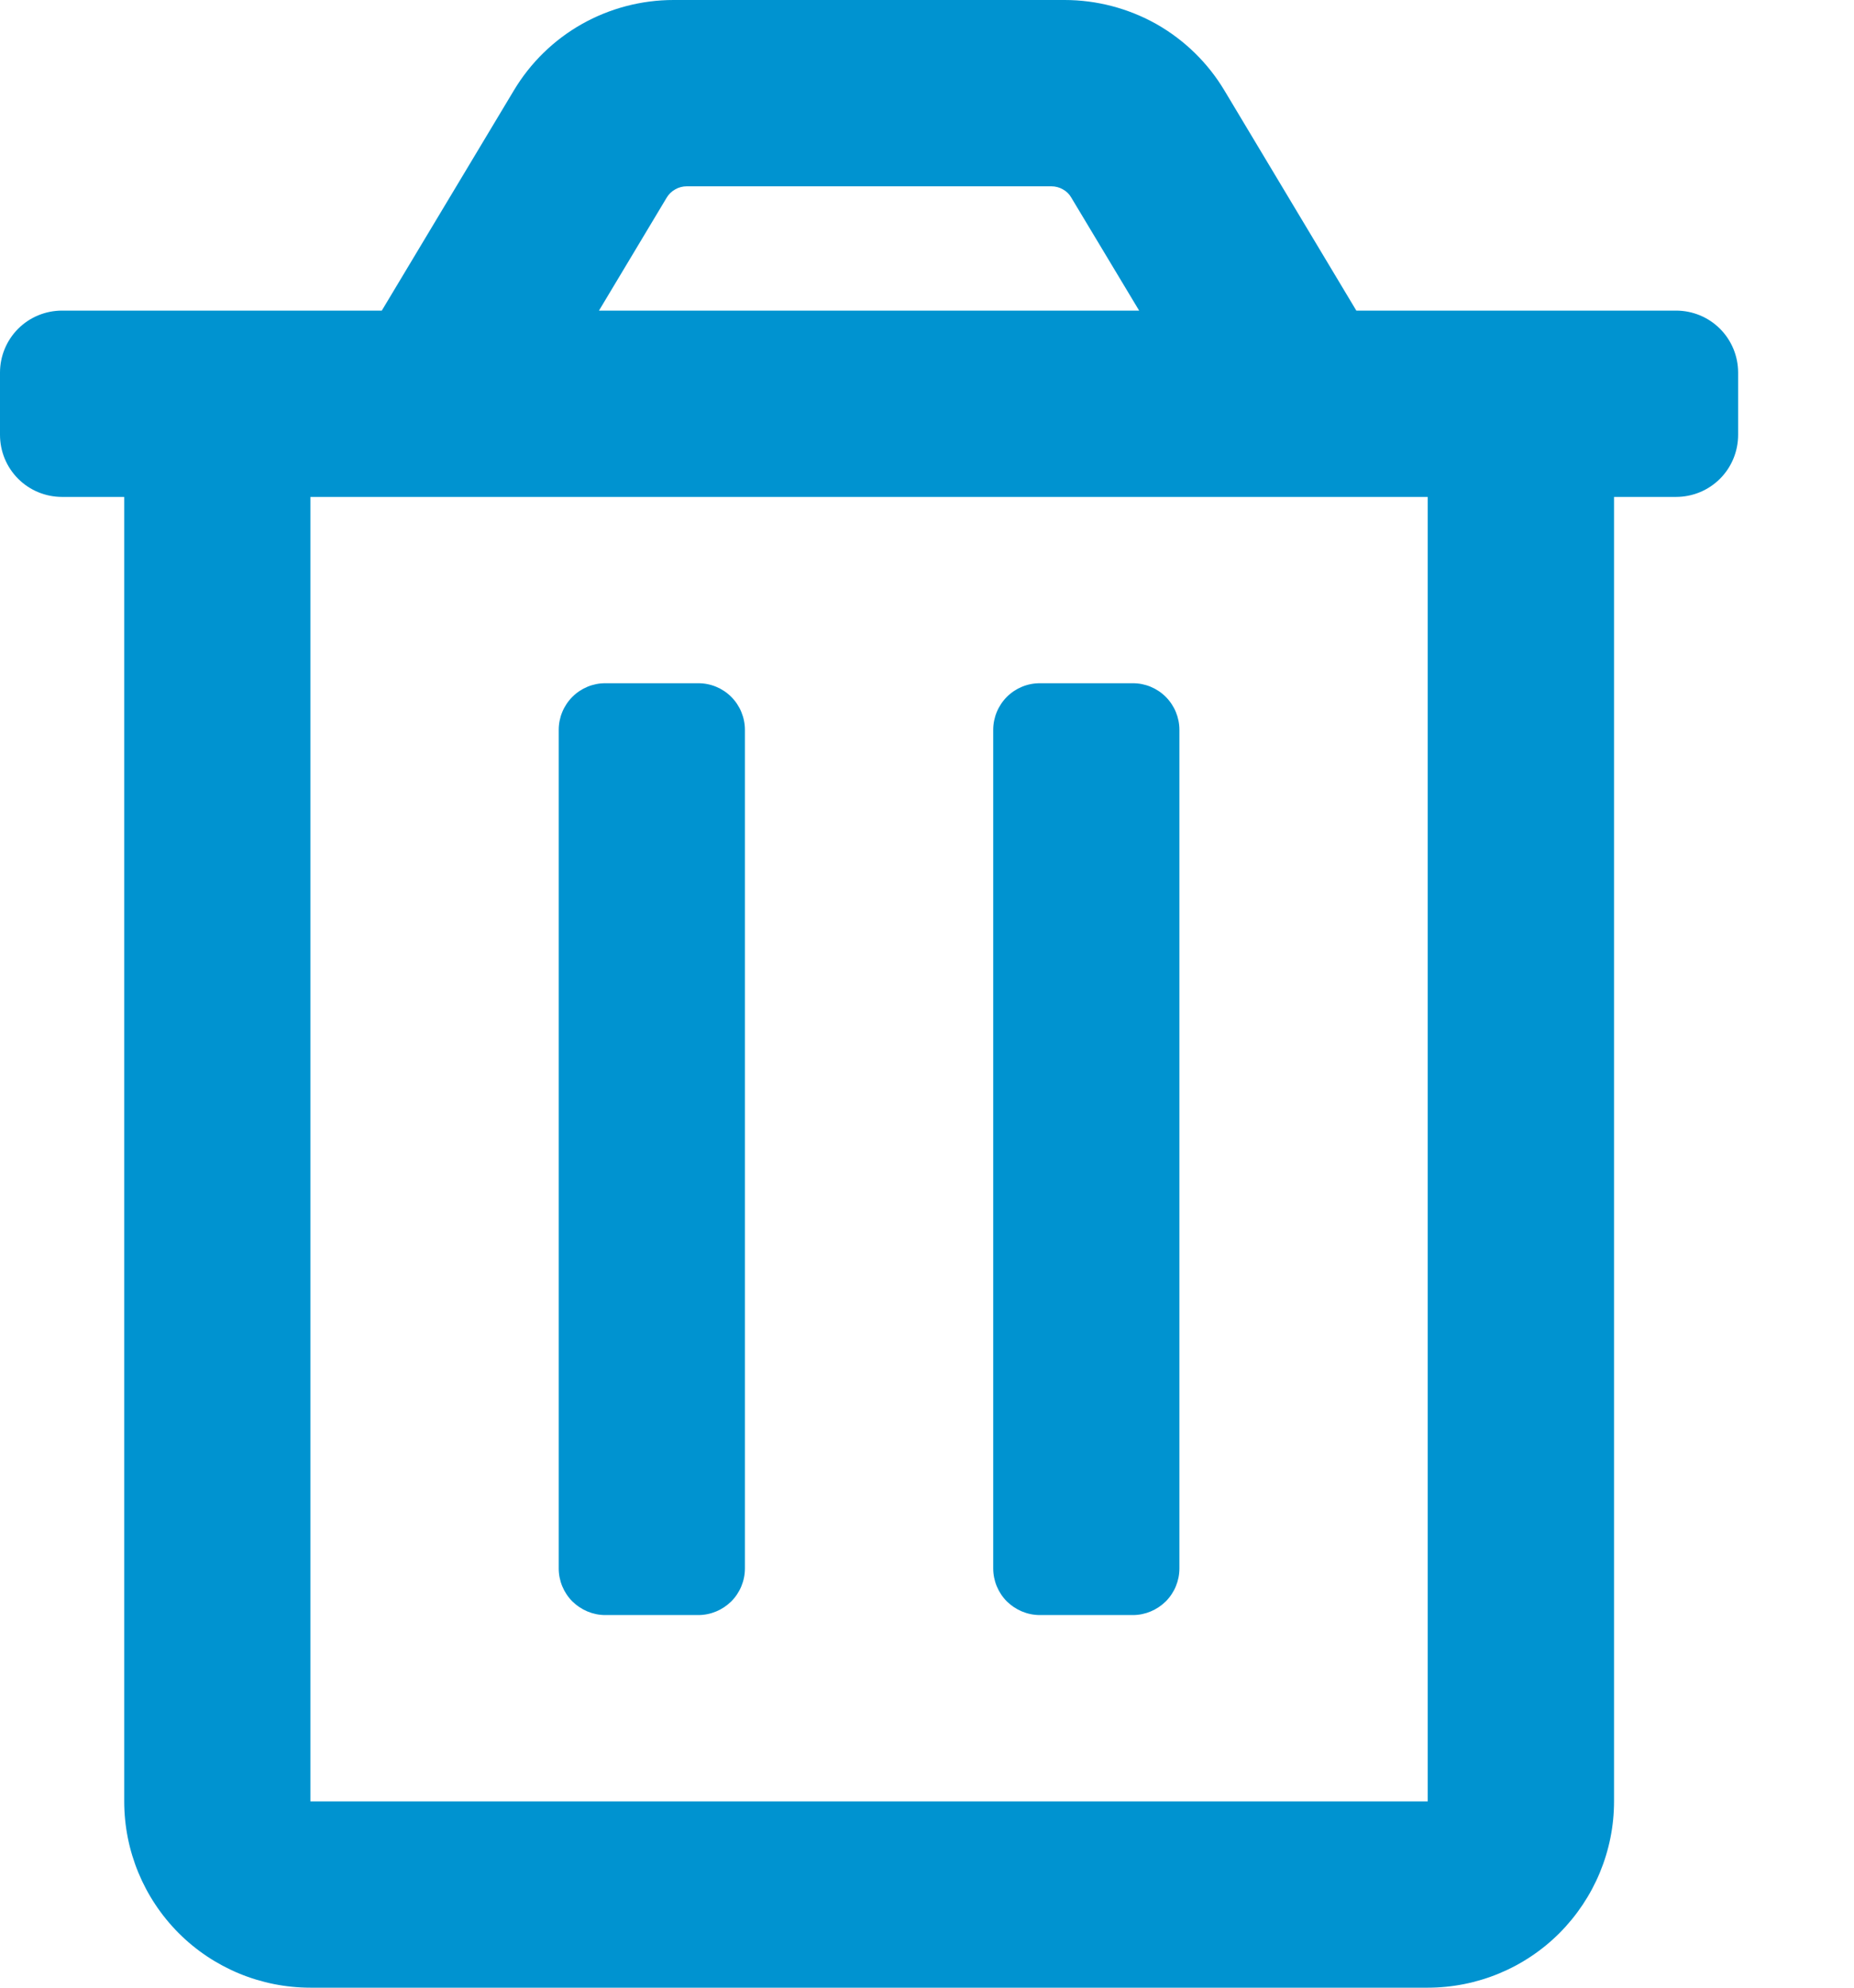 <svg width="14" height="15" viewBox="0 0 14 15" fill="none" xmlns="http://www.w3.org/2000/svg">
<g clip-path="url(#clip0_29_2505)">
<path d="M7.852 12.188H8.555C8.648 12.188 8.737 12.15 8.803 12.085C8.869 12.019 8.906 11.929 8.906 11.836V5.508C8.906 5.415 8.869 5.325 8.803 5.259C8.737 5.193 8.648 5.156 8.555 5.156H7.852C7.758 5.156 7.669 5.193 7.603 5.259C7.537 5.325 7.5 5.415 7.5 5.508V11.836C7.5 11.929 7.537 12.019 7.603 12.085C7.669 12.15 7.758 12.188 7.852 12.188ZM12.656 2.344H10.242L9.246 0.683C9.121 0.474 8.944 0.302 8.733 0.182C8.521 0.063 8.282 -0 8.039 1.59506e-07H5.086C4.843 -1.43194e-05 4.604 0.063 4.393 0.182C4.181 0.302 4.005 0.474 3.88 0.683L2.883 2.344H0.469C0.344 2.344 0.225 2.393 0.137 2.481C0.049 2.569 0 2.688 0 2.812L0 3.281C0 3.406 0.049 3.525 0.137 3.613C0.225 3.701 0.344 3.75 0.469 3.75H0.938V13.594C0.938 13.967 1.086 14.324 1.349 14.588C1.613 14.852 1.971 15 2.344 15H10.781C11.154 15 11.512 14.852 11.776 14.588C12.039 14.324 12.188 13.967 12.188 13.594V3.75H12.656C12.781 3.75 12.9 3.701 12.988 3.613C13.076 3.525 13.125 3.406 13.125 3.281V2.812C13.125 2.688 13.076 2.569 12.988 2.481C12.9 2.393 12.781 2.344 12.656 2.344ZM5.034 1.492C5.05 1.465 5.072 1.444 5.099 1.429C5.125 1.414 5.155 1.406 5.186 1.406H7.939C7.97 1.406 8 1.414 8.026 1.429C8.053 1.444 8.075 1.465 8.09 1.492L8.602 2.344H4.523L5.034 1.492ZM10.781 13.594H2.344V3.75H10.781V13.594ZM4.57 12.188H5.273C5.367 12.188 5.456 12.15 5.522 12.085C5.588 12.019 5.625 11.929 5.625 11.836V5.508C5.625 5.415 5.588 5.325 5.522 5.259C5.456 5.193 5.367 5.156 5.273 5.156H4.57C4.477 5.156 4.388 5.193 4.322 5.259C4.256 5.325 4.219 5.415 4.219 5.508V11.836C4.219 11.929 4.256 12.019 4.322 12.085C4.388 12.15 4.477 12.188 4.57 12.188Z" fill="#0093D0"/>
</g>
<defs>
<clipPath id="clip0_29_2505">
<rect width="13.125" height="15" fill="white"/>
</clipPath>
</defs>
</svg>
